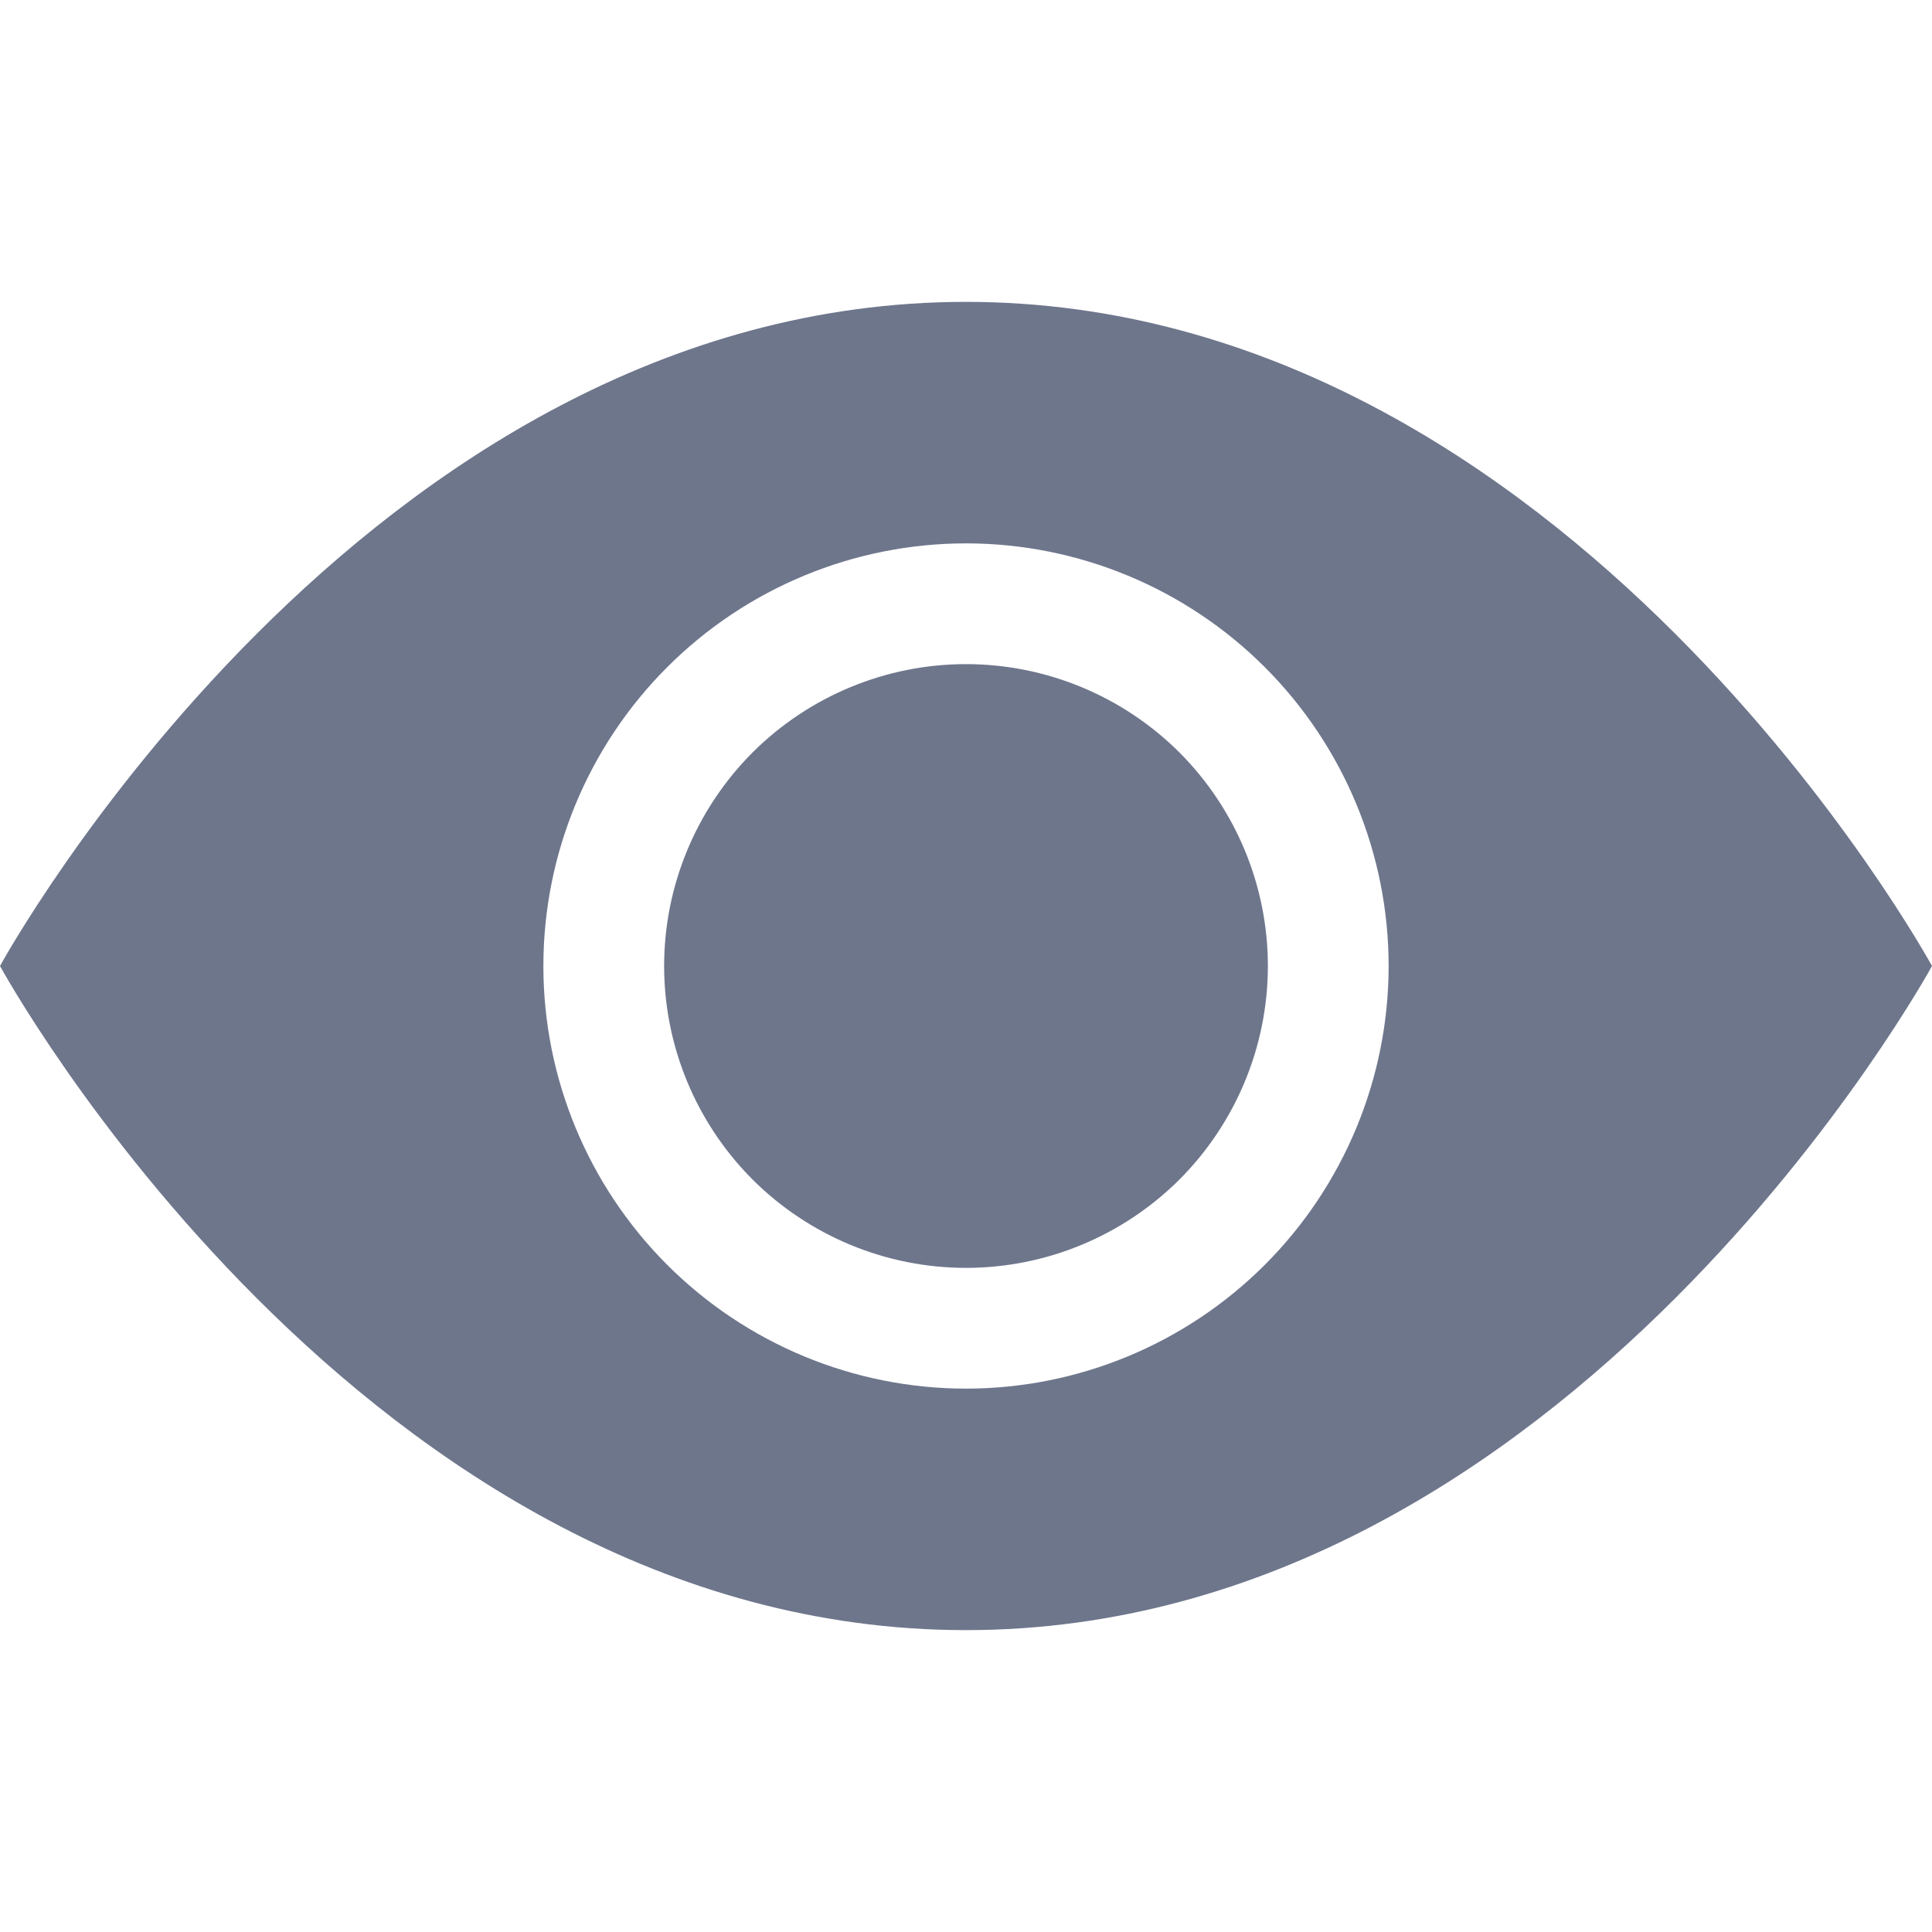 <svg width="12" height="12" viewBox="0 0 12 12" fill="none" xmlns="http://www.w3.org/2000/svg">
<path d="M7.875 6C7.875 6.497 7.677 6.974 7.326 7.326C6.974 7.677 6.497 7.875 6 7.875C5.503 7.875 5.026 7.677 4.674 7.326C4.323 6.974 4.125 6.497 4.125 6C4.125 5.503 4.323 5.026 4.674 4.674C5.026 4.323 5.503 4.125 6 4.125C6.497 4.125 6.974 4.323 7.326 4.674C7.677 5.026 7.875 5.503 7.875 6Z" fill="#6E768C"/>
<path d="M0 6C0 6 2.25 1.875 6 1.875C9.75 1.875 12 6 12 6C12 6 9.75 10.125 6 10.125C2.25 10.125 0 6 0 6ZM6 8.625C6.696 8.625 7.364 8.348 7.856 7.856C8.348 7.364 8.625 6.696 8.625 6C8.625 5.304 8.348 4.636 7.856 4.144C7.364 3.652 6.696 3.375 6 3.375C5.304 3.375 4.636 3.652 4.144 4.144C3.652 4.636 3.375 5.304 3.375 6C3.375 6.696 3.652 7.364 4.144 7.856C4.636 8.348 5.304 8.625 6 8.625Z" fill="#6E768C"/>
</svg>
